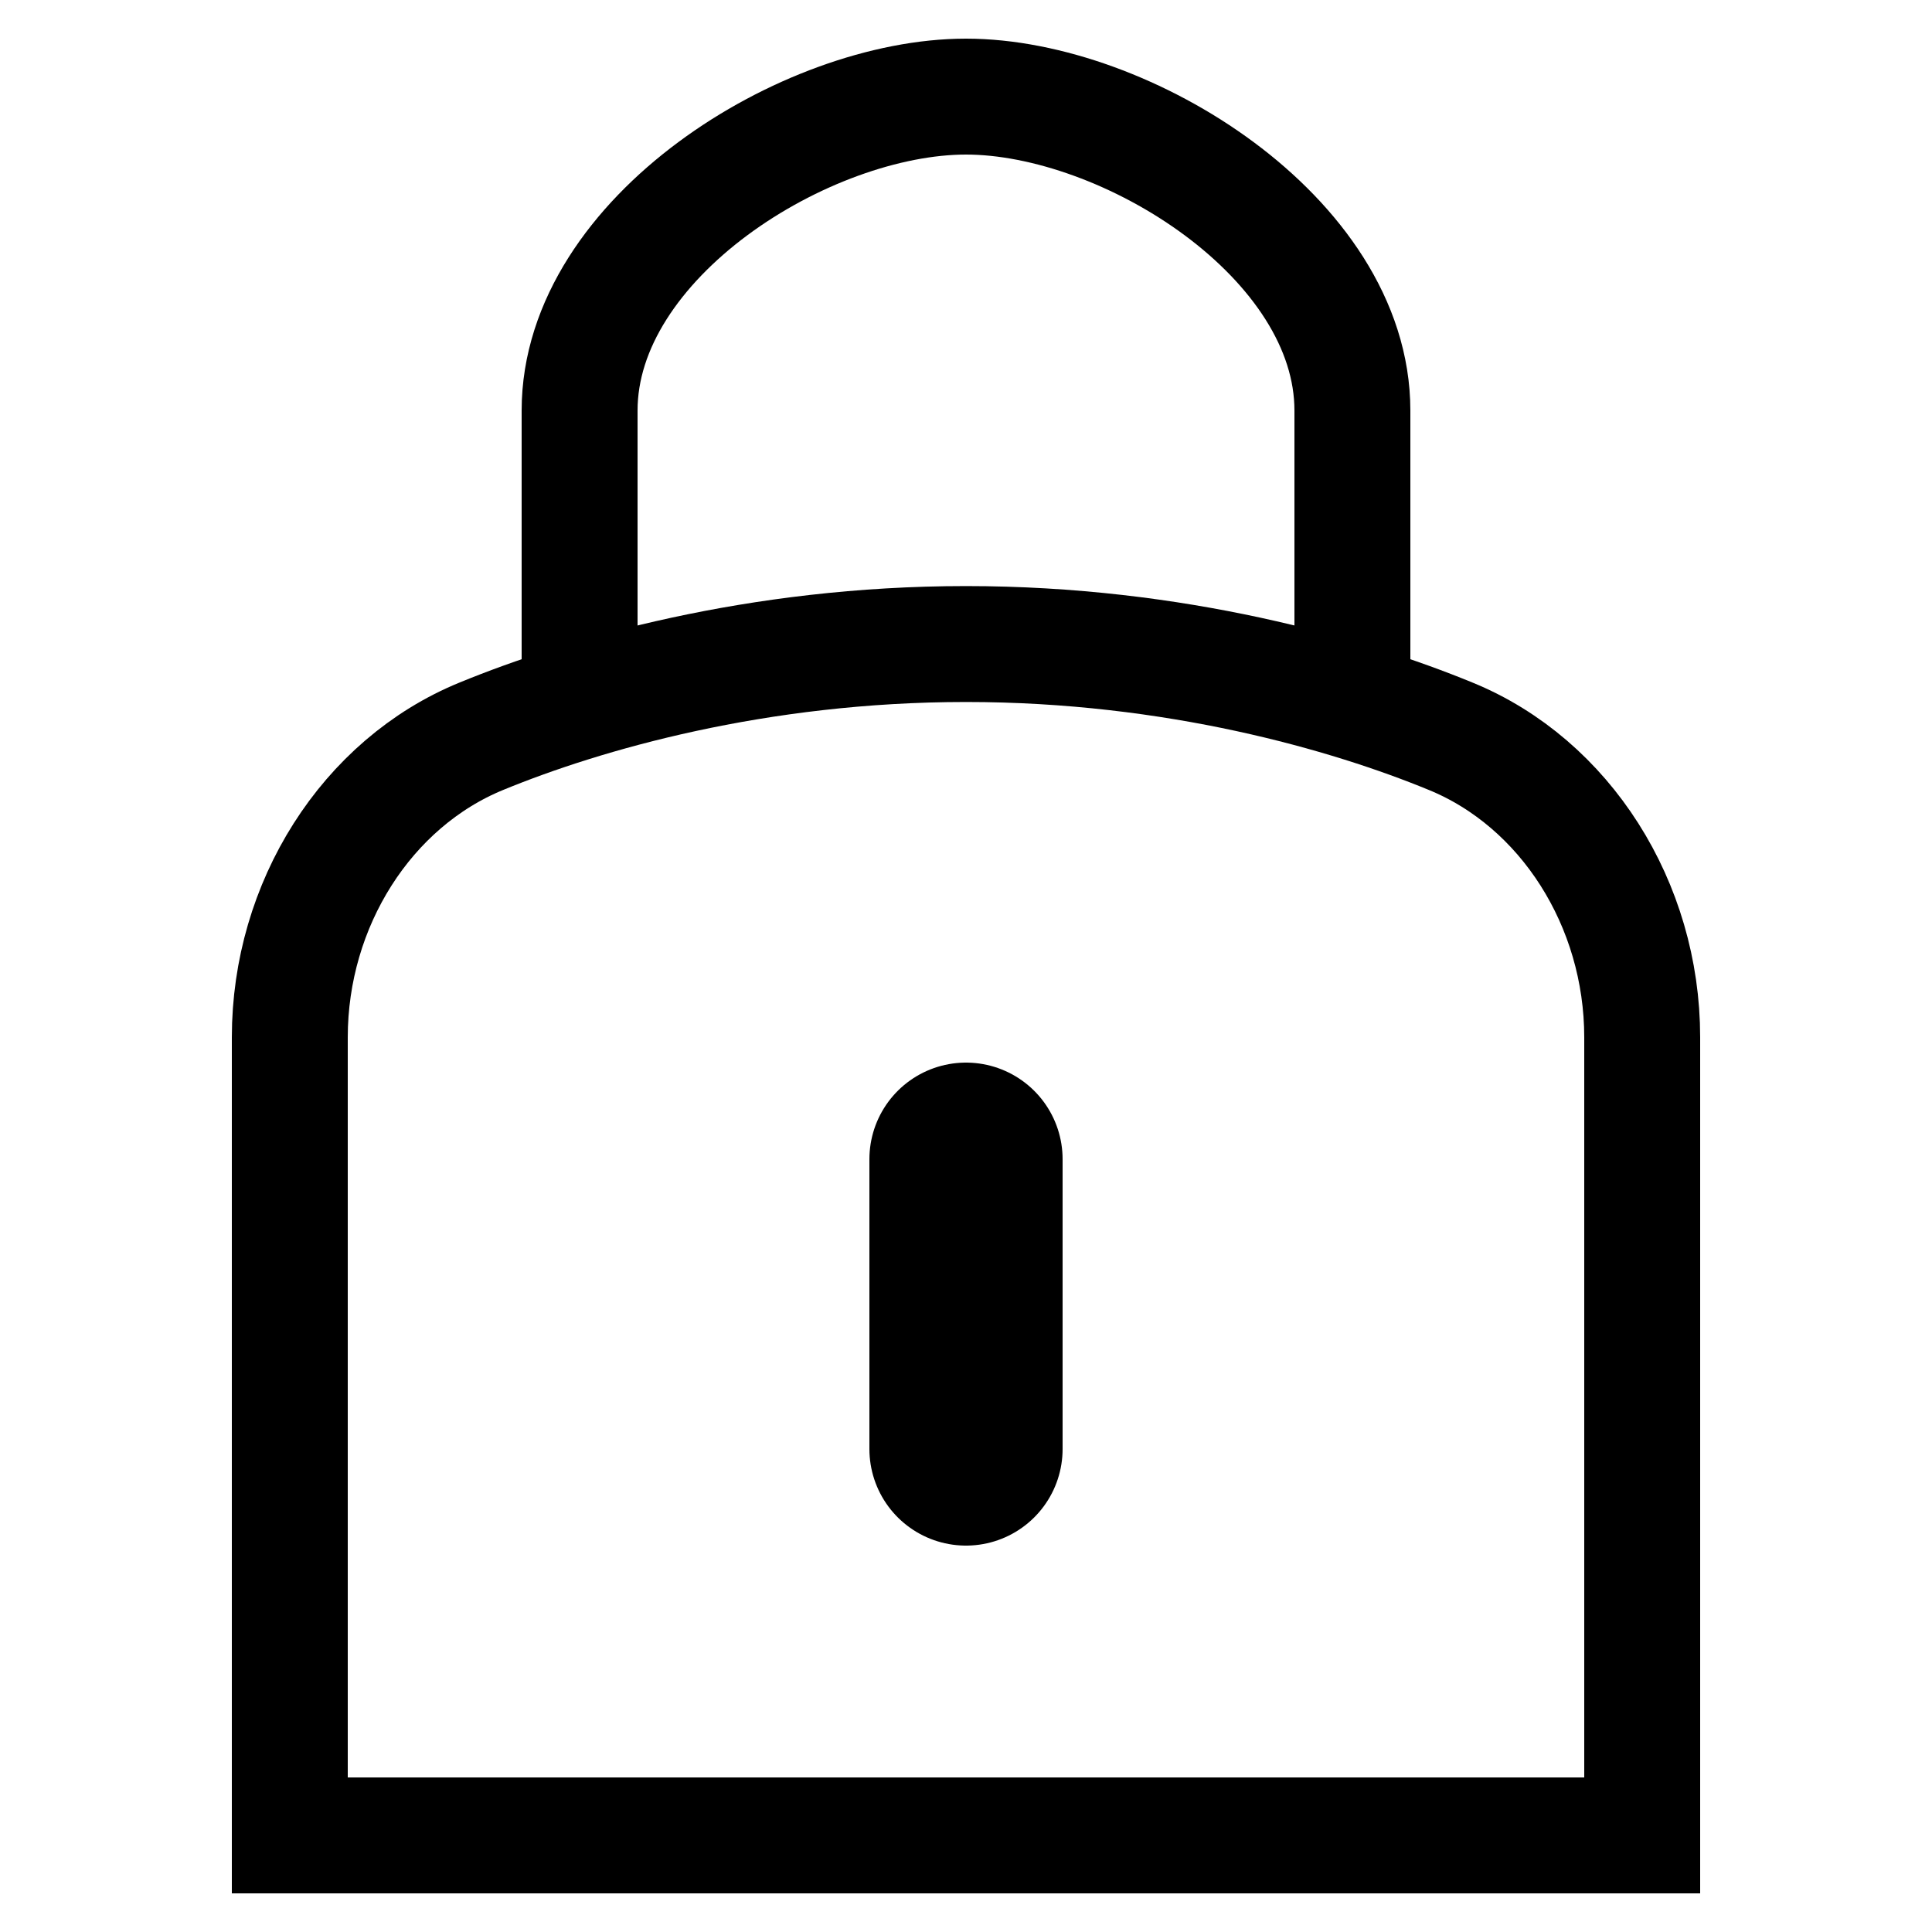 <?xml version="1.0" encoding="UTF-8"?>
<svg width="20px" height="20px" viewBox="0 0 20 20" version="1.1" xmlns="http://www.w3.org/2000/svg" xmlns:xlink="http://www.w3.org/1999/xlink">
    <g fill="none" stroke-width="1.2" transform="translate(3, 1)">
        <path stroke="currentColor" d="M3,6.55 L3,3.25 C3,1.458 5.346,0 7,0 C8.654,0 11,1.458 11,3.25 L11,6.55" ></path>
        <path stroke="currentColor" d="M14,18 L0,18 L0,9.738 C0,8.361 0.796,7.108 1.982,6.622 C3.042,6.186 4.836,5.667 7,5.667 C9.164,5.667 10.958,6.186 12.018,6.622 C13.203,7.107 14,8.359 14,9.738 L14,18 Z"></path>
        <path stroke="currentColor" stroke-width="2" stroke-linecap="round" d="M7,11 L7,14" ></path>
    </g>
</svg>